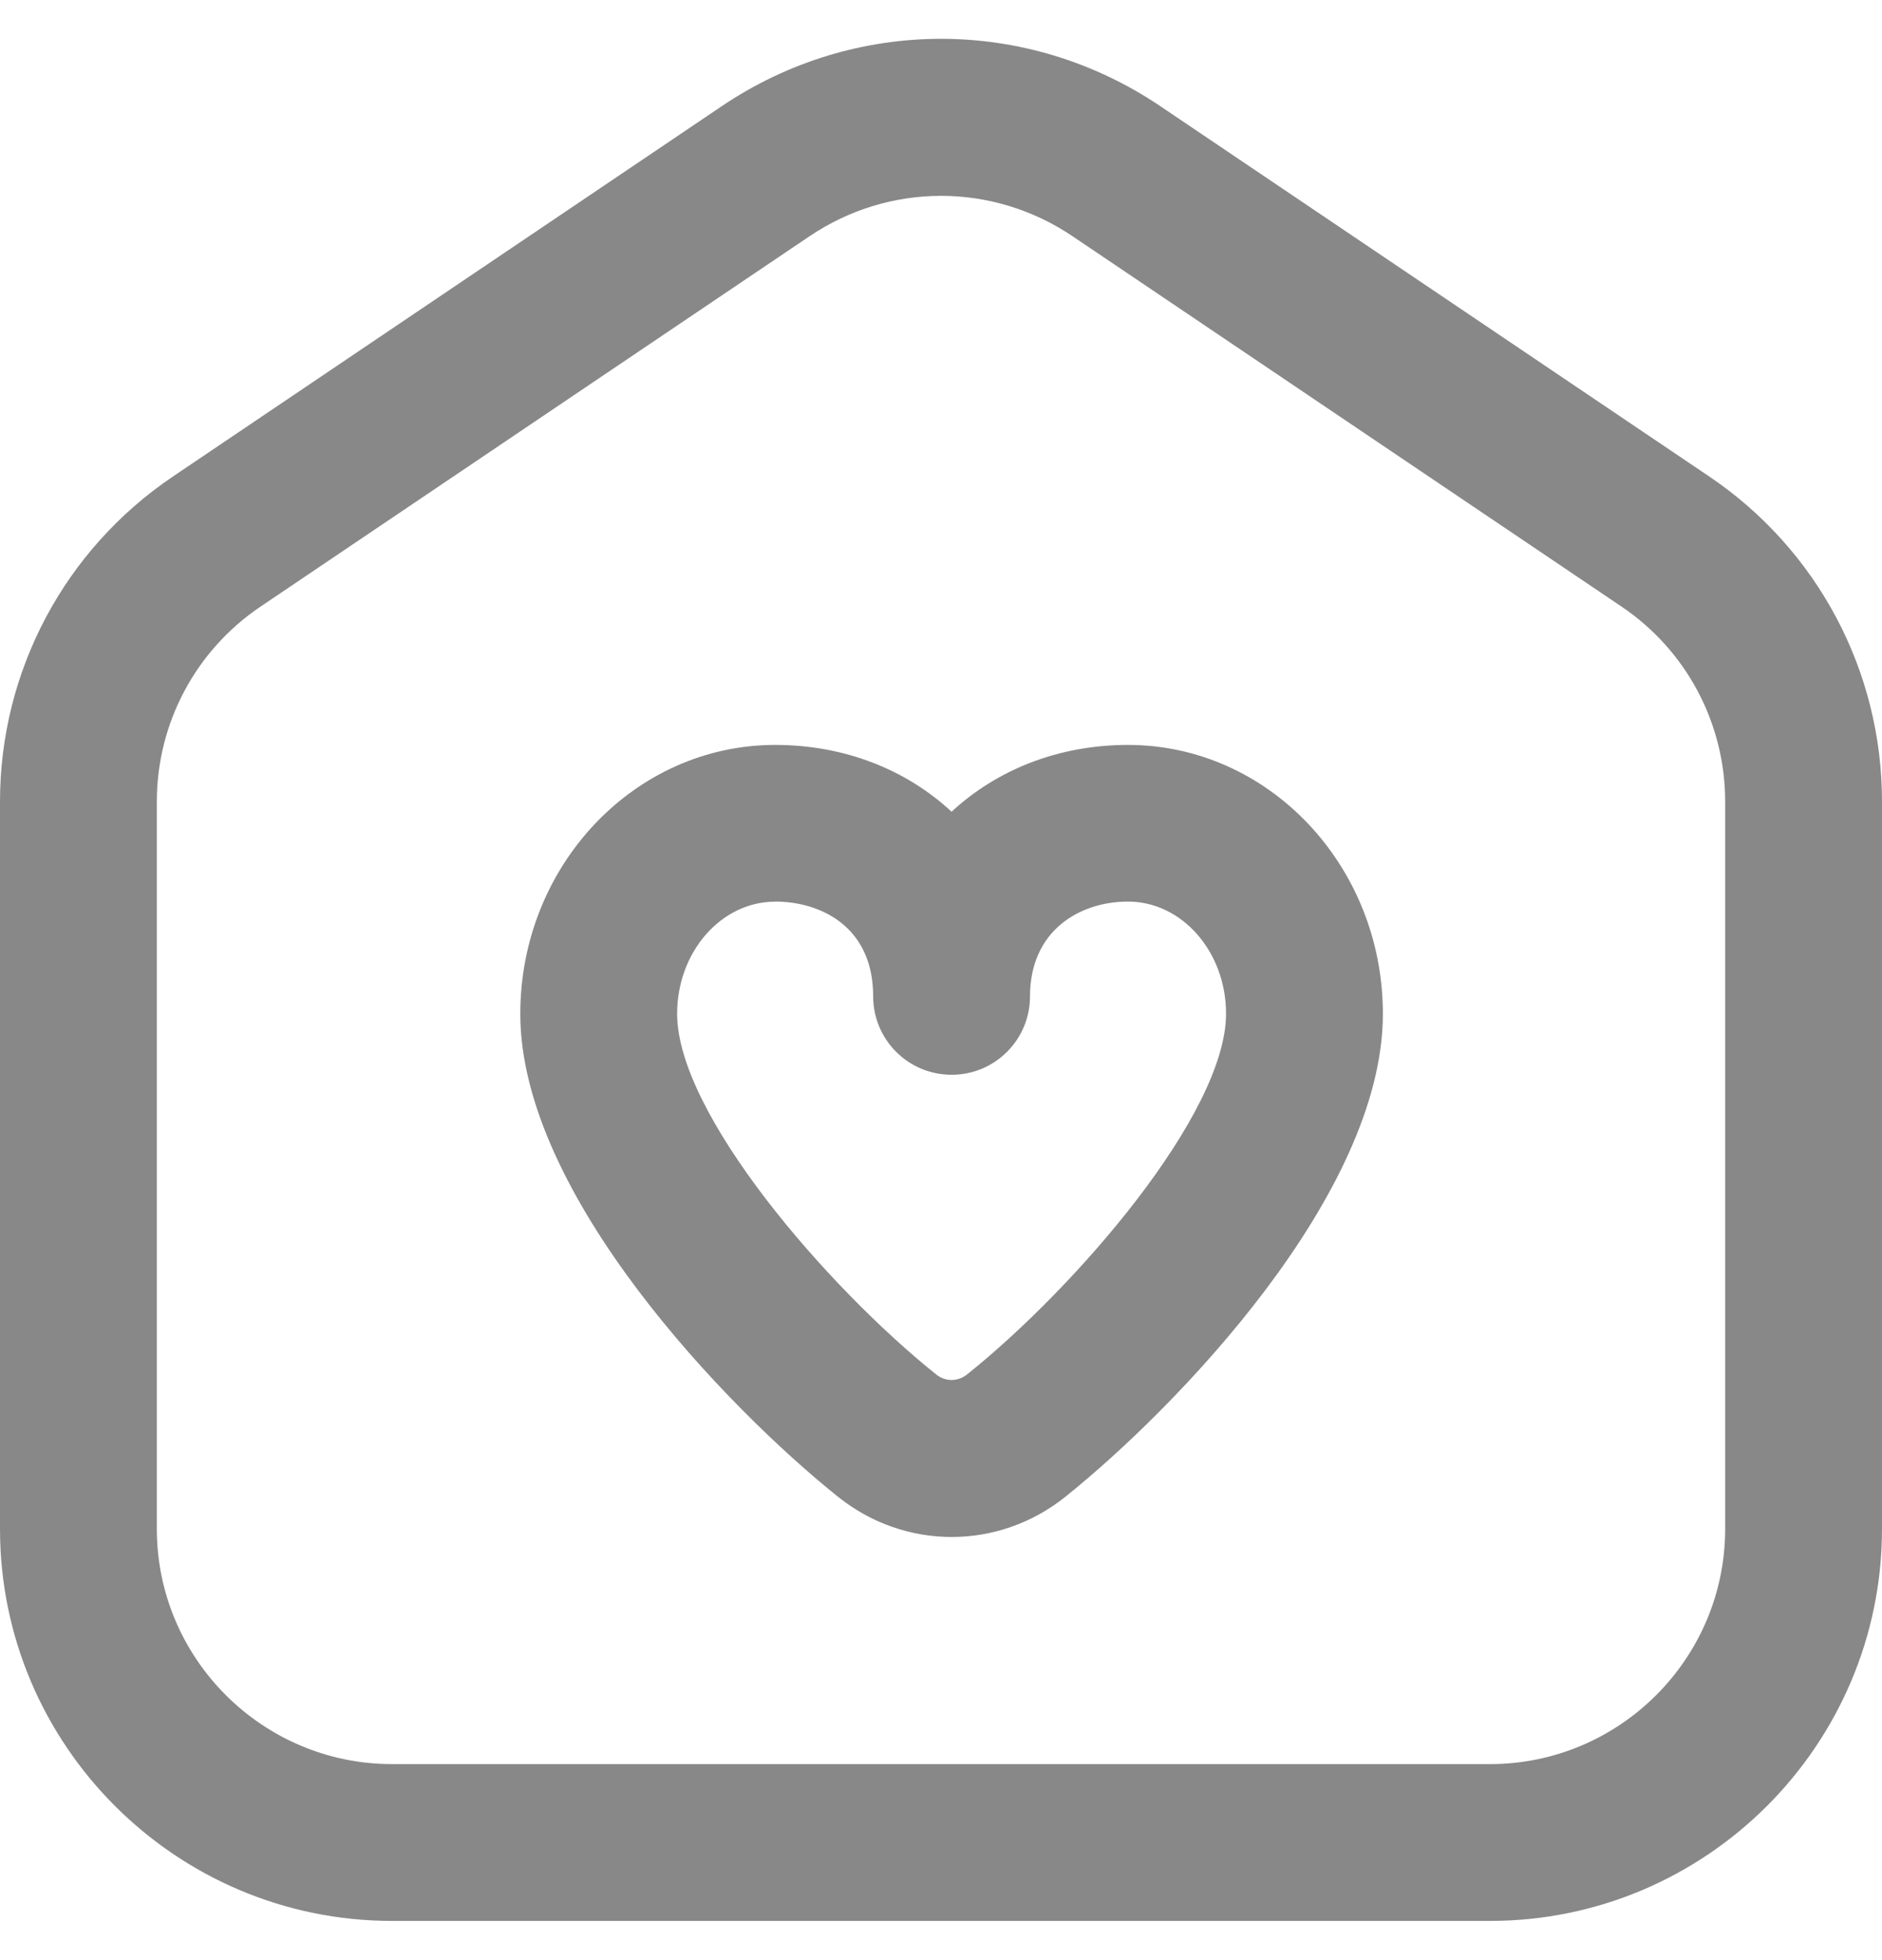 <svg width="24" height="25" viewBox="0 0 24 25" fill="none" xmlns="http://www.w3.org/2000/svg">
    <path d="M12.136 19.603C11.624 19.603 11.113 19.432 10.686 19.09C9.285 17.968 6.635 15.237 6.635 12.931C6.635 11.039 8.093 9.501 9.885 9.501C10.775 9.501 11.56 9.819 12.135 10.353C12.71 9.82 13.495 9.501 14.385 9.501C16.177 9.501 17.635 11.04 17.635 12.931C17.635 15.238 14.986 17.969 13.585 19.091C13.158 19.433 12.647 19.603 12.136 19.603ZM9.885 11.5C9.196 11.5 8.635 12.142 8.635 12.93C8.635 14.206 10.552 16.42 11.936 17.528C12.054 17.625 12.215 17.625 12.335 17.528C13.719 16.42 15.635 14.206 15.635 12.929C15.635 12.14 15.074 11.499 14.385 11.499C13.763 11.499 13.135 11.873 13.135 12.708C13.135 13.26 12.688 13.708 12.135 13.708C11.582 13.708 11.135 13.26 11.135 12.708C11.135 11.815 10.461 11.499 9.885 11.499V11.5ZM19 24.5H5C2.243 24.5 0 22.257 0 19.5V10.224C0 8.56 0.823 7.011 2.203 6.079L9.203 1.355C10.901 0.209 13.098 0.208 14.798 1.355L21.798 6.078C23.177 7.009 24 8.558 24 10.223V19.499C24 22.256 21.757 24.5 19 24.5ZM12.001 2.498C11.416 2.498 10.832 2.67 10.322 3.014L3.322 7.737C2.494 8.296 2 9.225 2 10.224V19.5C2 21.154 3.346 22.5 5 22.5H19C20.654 22.5 22 21.154 22 19.5V10.224C22 9.225 21.506 8.295 20.679 7.737L13.679 3.014C13.169 2.67 12.585 2.498 12.001 2.498Z" fill="#888888"/>
</svg>
